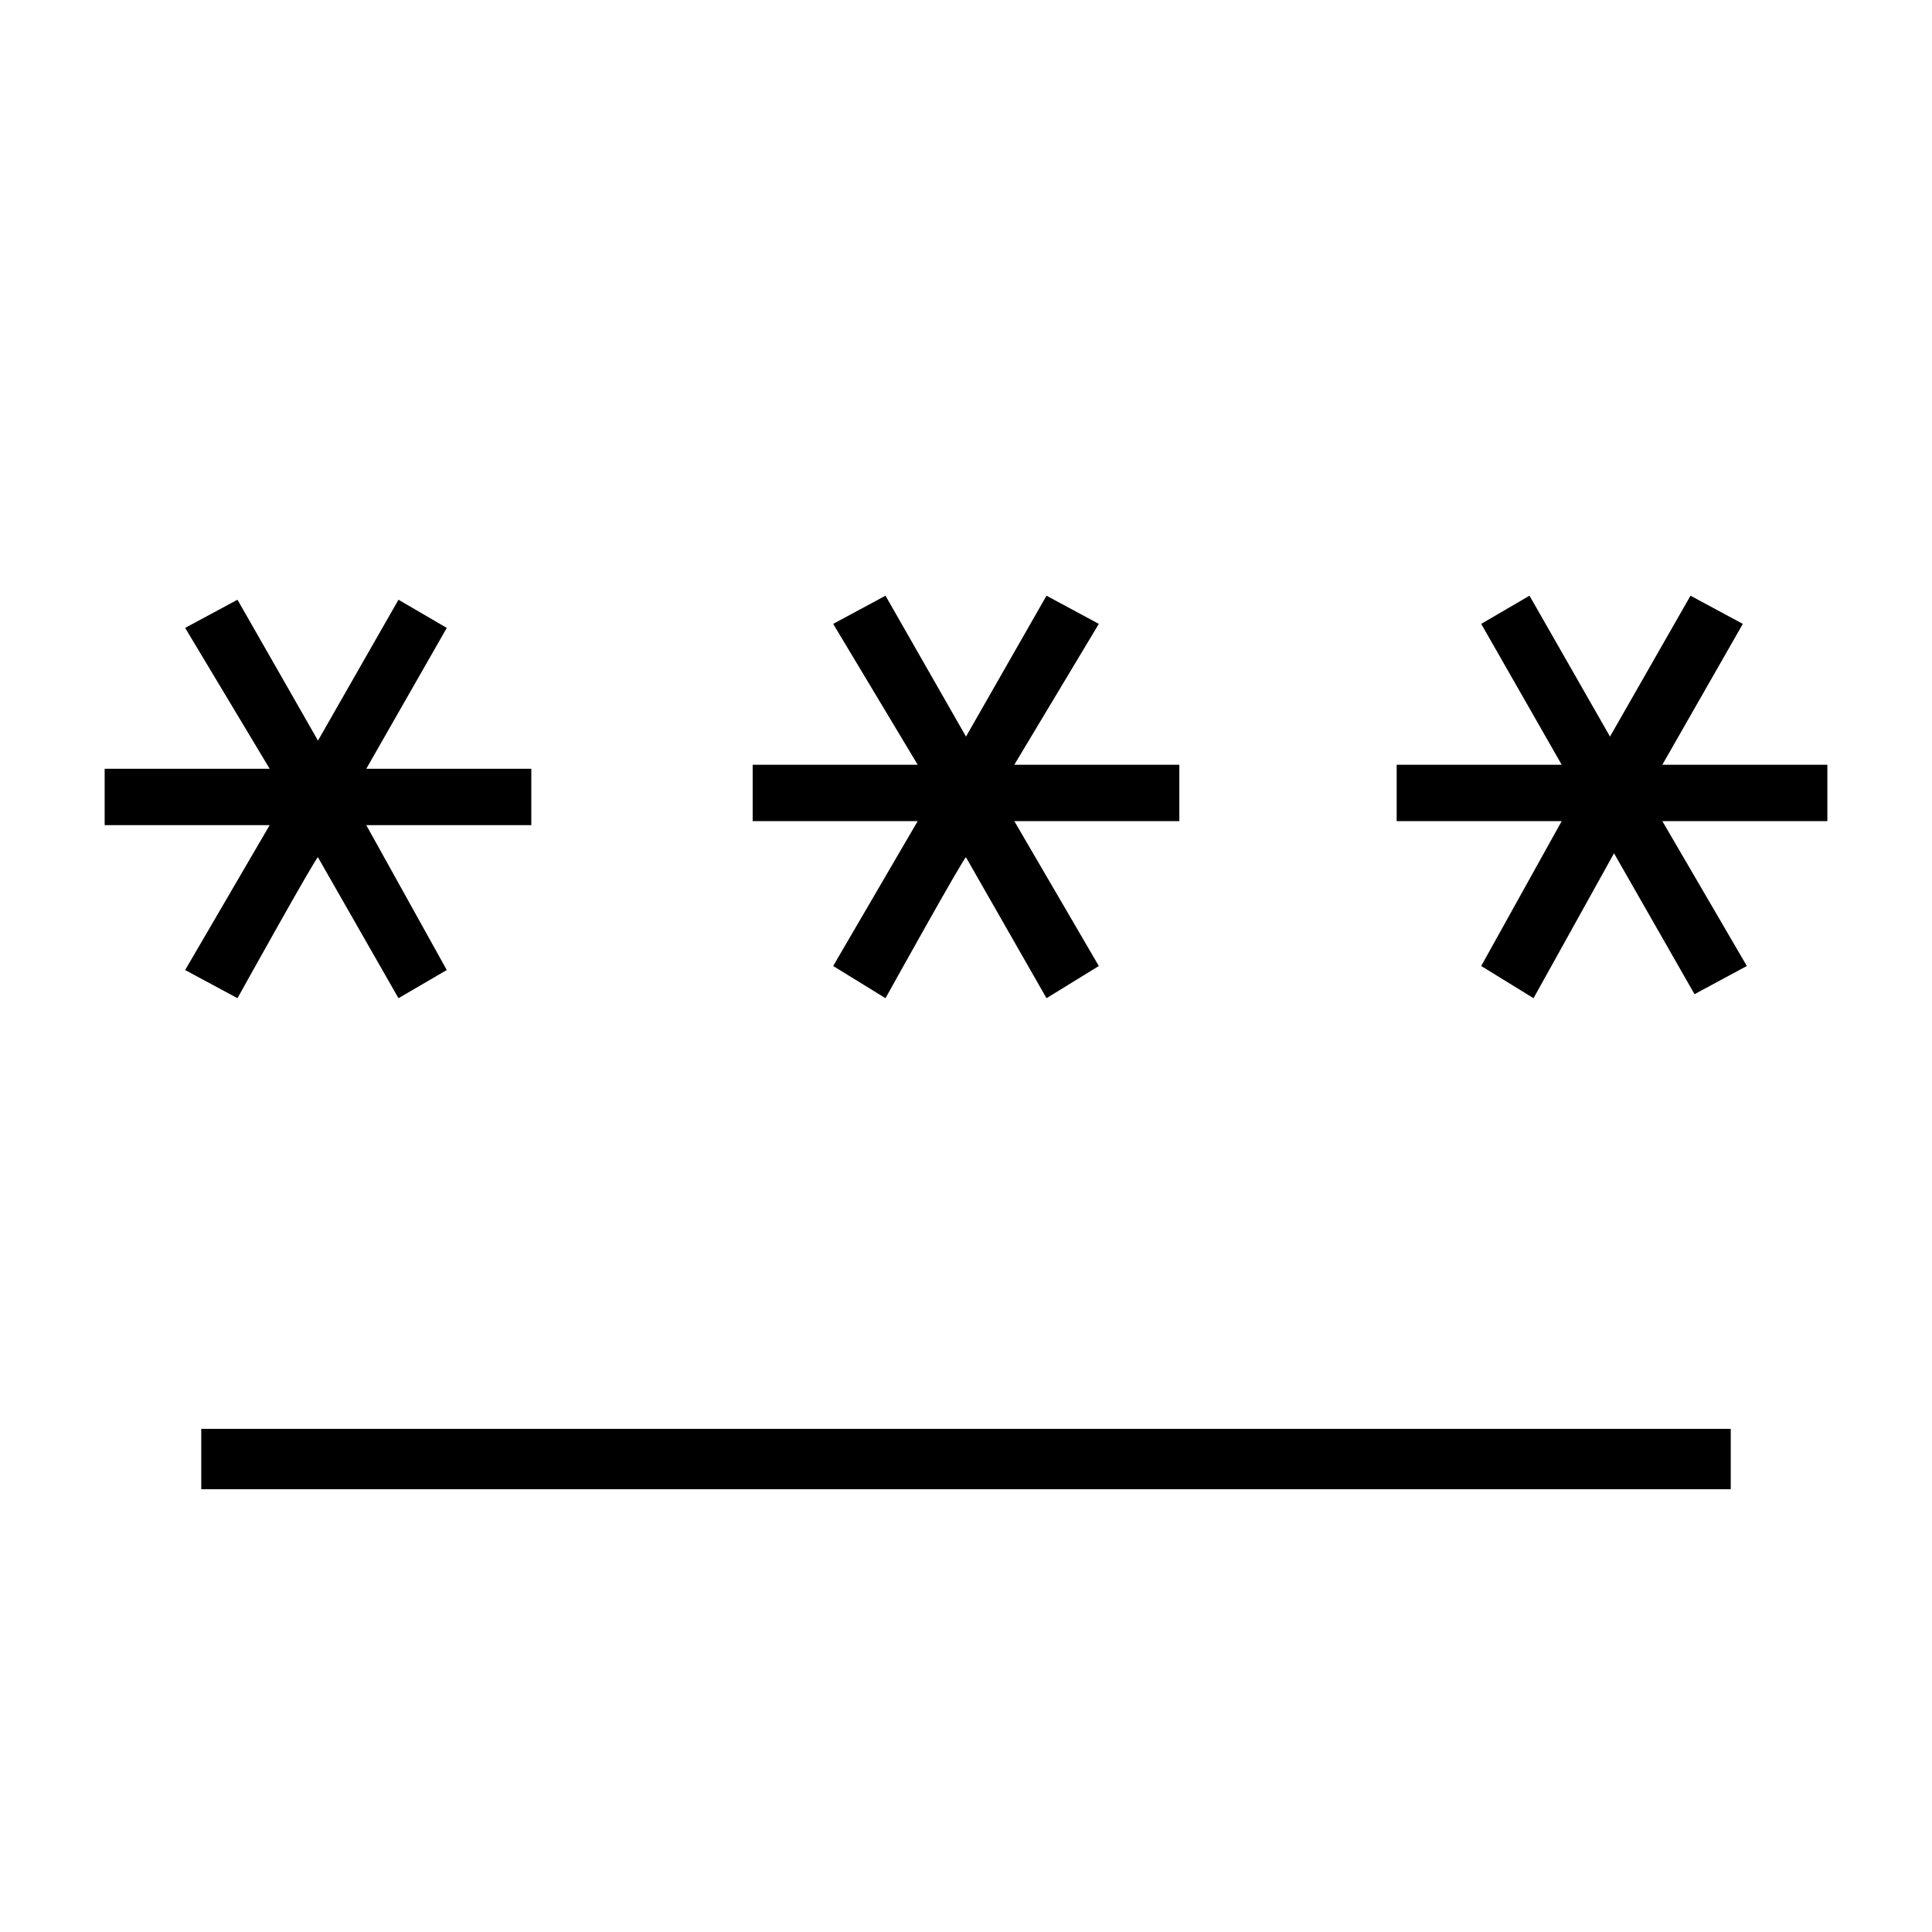 <?xml version="1.0" encoding="utf-8"?>
<!-- Generator: Adobe Illustrator 26.3.1, SVG Export Plug-In . SVG Version: 6.00 Build 0)  -->
<svg version="1.1" id="Слой_1" xmlns="http://www.w3.org/2000/svg" xmlns:xlink="http://www.w3.org/1999/xlink" x="0px" y="0px"
	 viewBox="0 0 48 48" style="enable-background:new 0 0 48 48;" xml:space="preserve">
<path d="M5,37v-1.5h38V37H5z M5.9,24.8l-1.3-0.7l2.1-3.6H2.6v-1.4h4.1l-2.1-3.5l1.3-0.7l2,3.5l2-3.5l1.2,0.7l-2,3.5h4.1v1.4H9.1
	l2,3.6l-1.2,0.7l-2-3.5C7.9,21.2,5.9,24.8,5.9,24.8z M22,24.8L20.7,24l2.1-3.6h-4.1V19h4.1l-2.1-3.5l1.3-0.7l2,3.5l2-3.5l1.3,0.7
	L25.2,19h4.1v1.4h-4.1l2.1,3.6L26,24.8l-2-3.5C24,21.2,22,24.8,22,24.8z M38.1,24.8L36.8,24l2-3.6h-4.1V19h4.1l-2-3.5l1.2-0.7l2,3.5
	l2-3.5l1.3,0.7l-2,3.5h4.1v1.4h-4.1l2.1,3.6l-1.3,0.7l-2-3.5L38.1,24.8z"/>
</svg>

